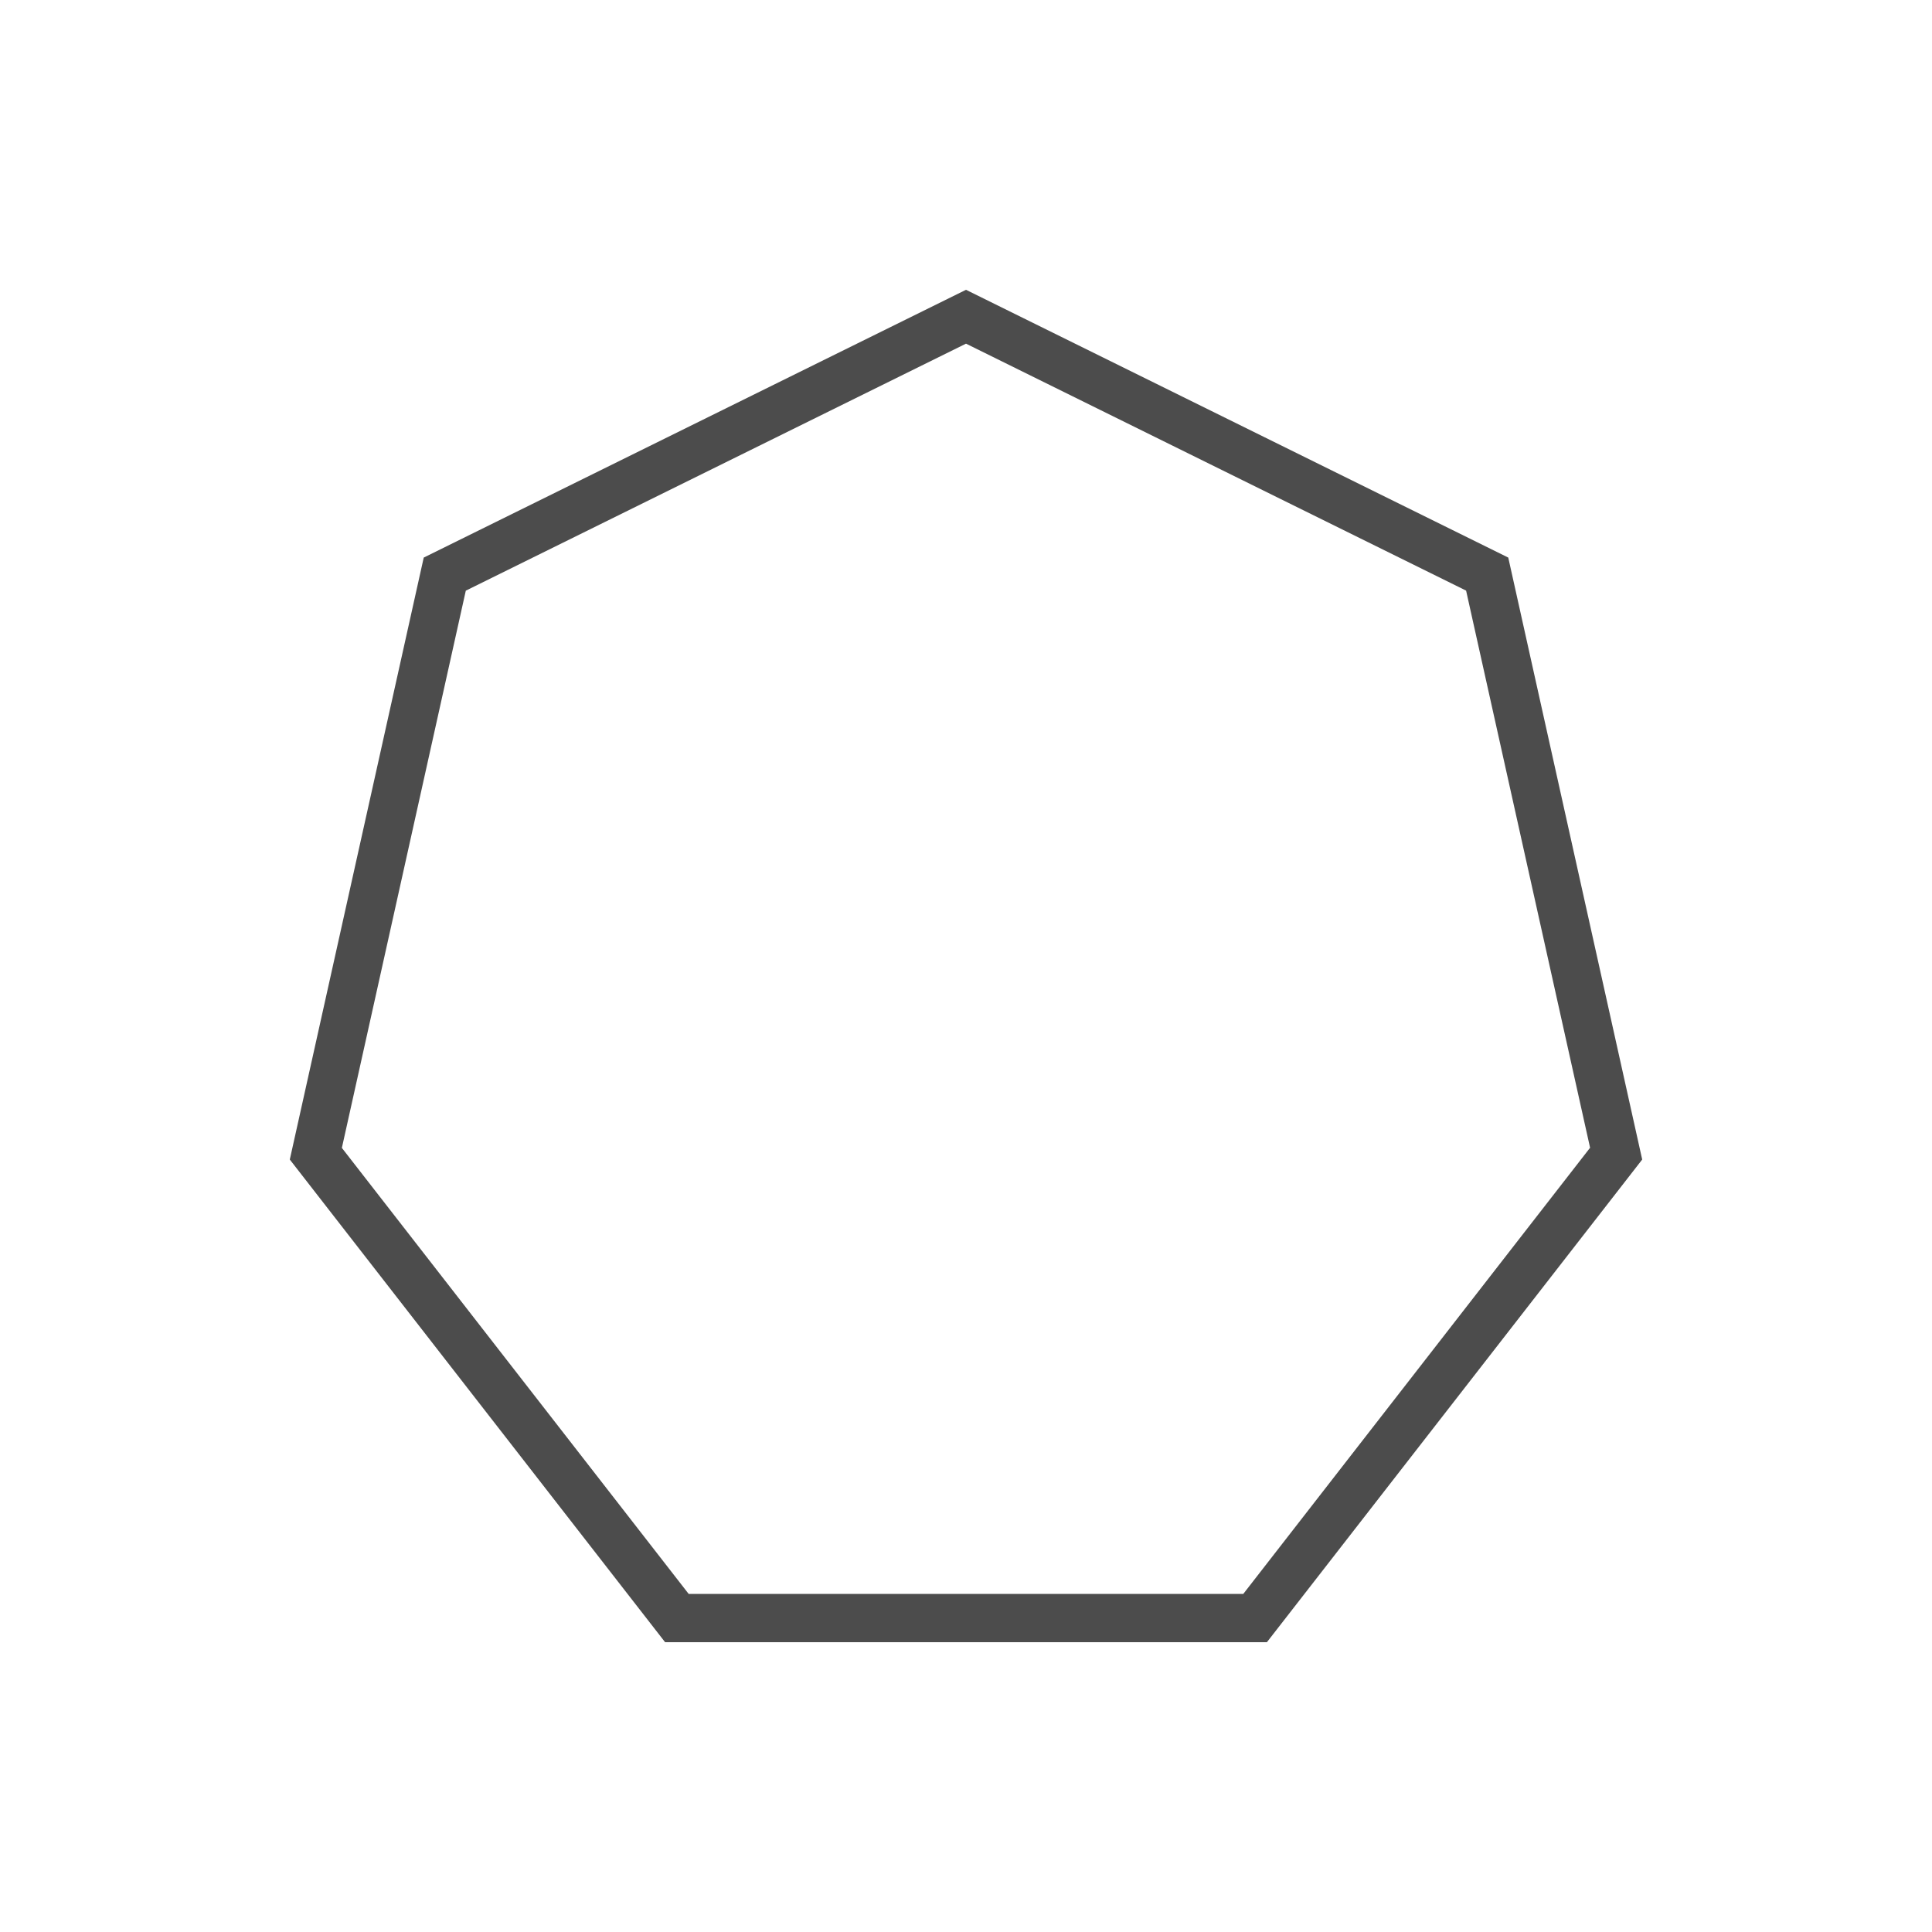 <?xml version="1.0" encoding="utf-8"?>
<!-- Generator: Adobe Illustrator 16.0.0, SVG Export Plug-In . SVG Version: 6.00 Build 0)  -->
<!DOCTYPE svg PUBLIC "-//W3C//DTD SVG 1.1//EN" "http://www.w3.org/Graphics/SVG/1.1/DTD/svg11.dtd">
<svg version="1.1" id="图层_1" xmlns="http://www.w3.org/2000/svg" xmlns:xlink="http://www.w3.org/1999/xlink" x="0px" y="0px"
	 width="40px" height="40px" viewBox="0 0 40 40" enable-background="new 0 0 40 40" xml:space="preserve">
<path fill="#4C4C4C" d="M31.227,11.544L20,6L8.773,11.544L6,24.007L13.77,34H26.23L34,24.007L31.227,11.544z M25.741,33H14.258
	l-7.18-9.234l2.566-11.537L20,7.115l10.354,5.113l2.567,11.535L25.741,33z"/>
</svg>
